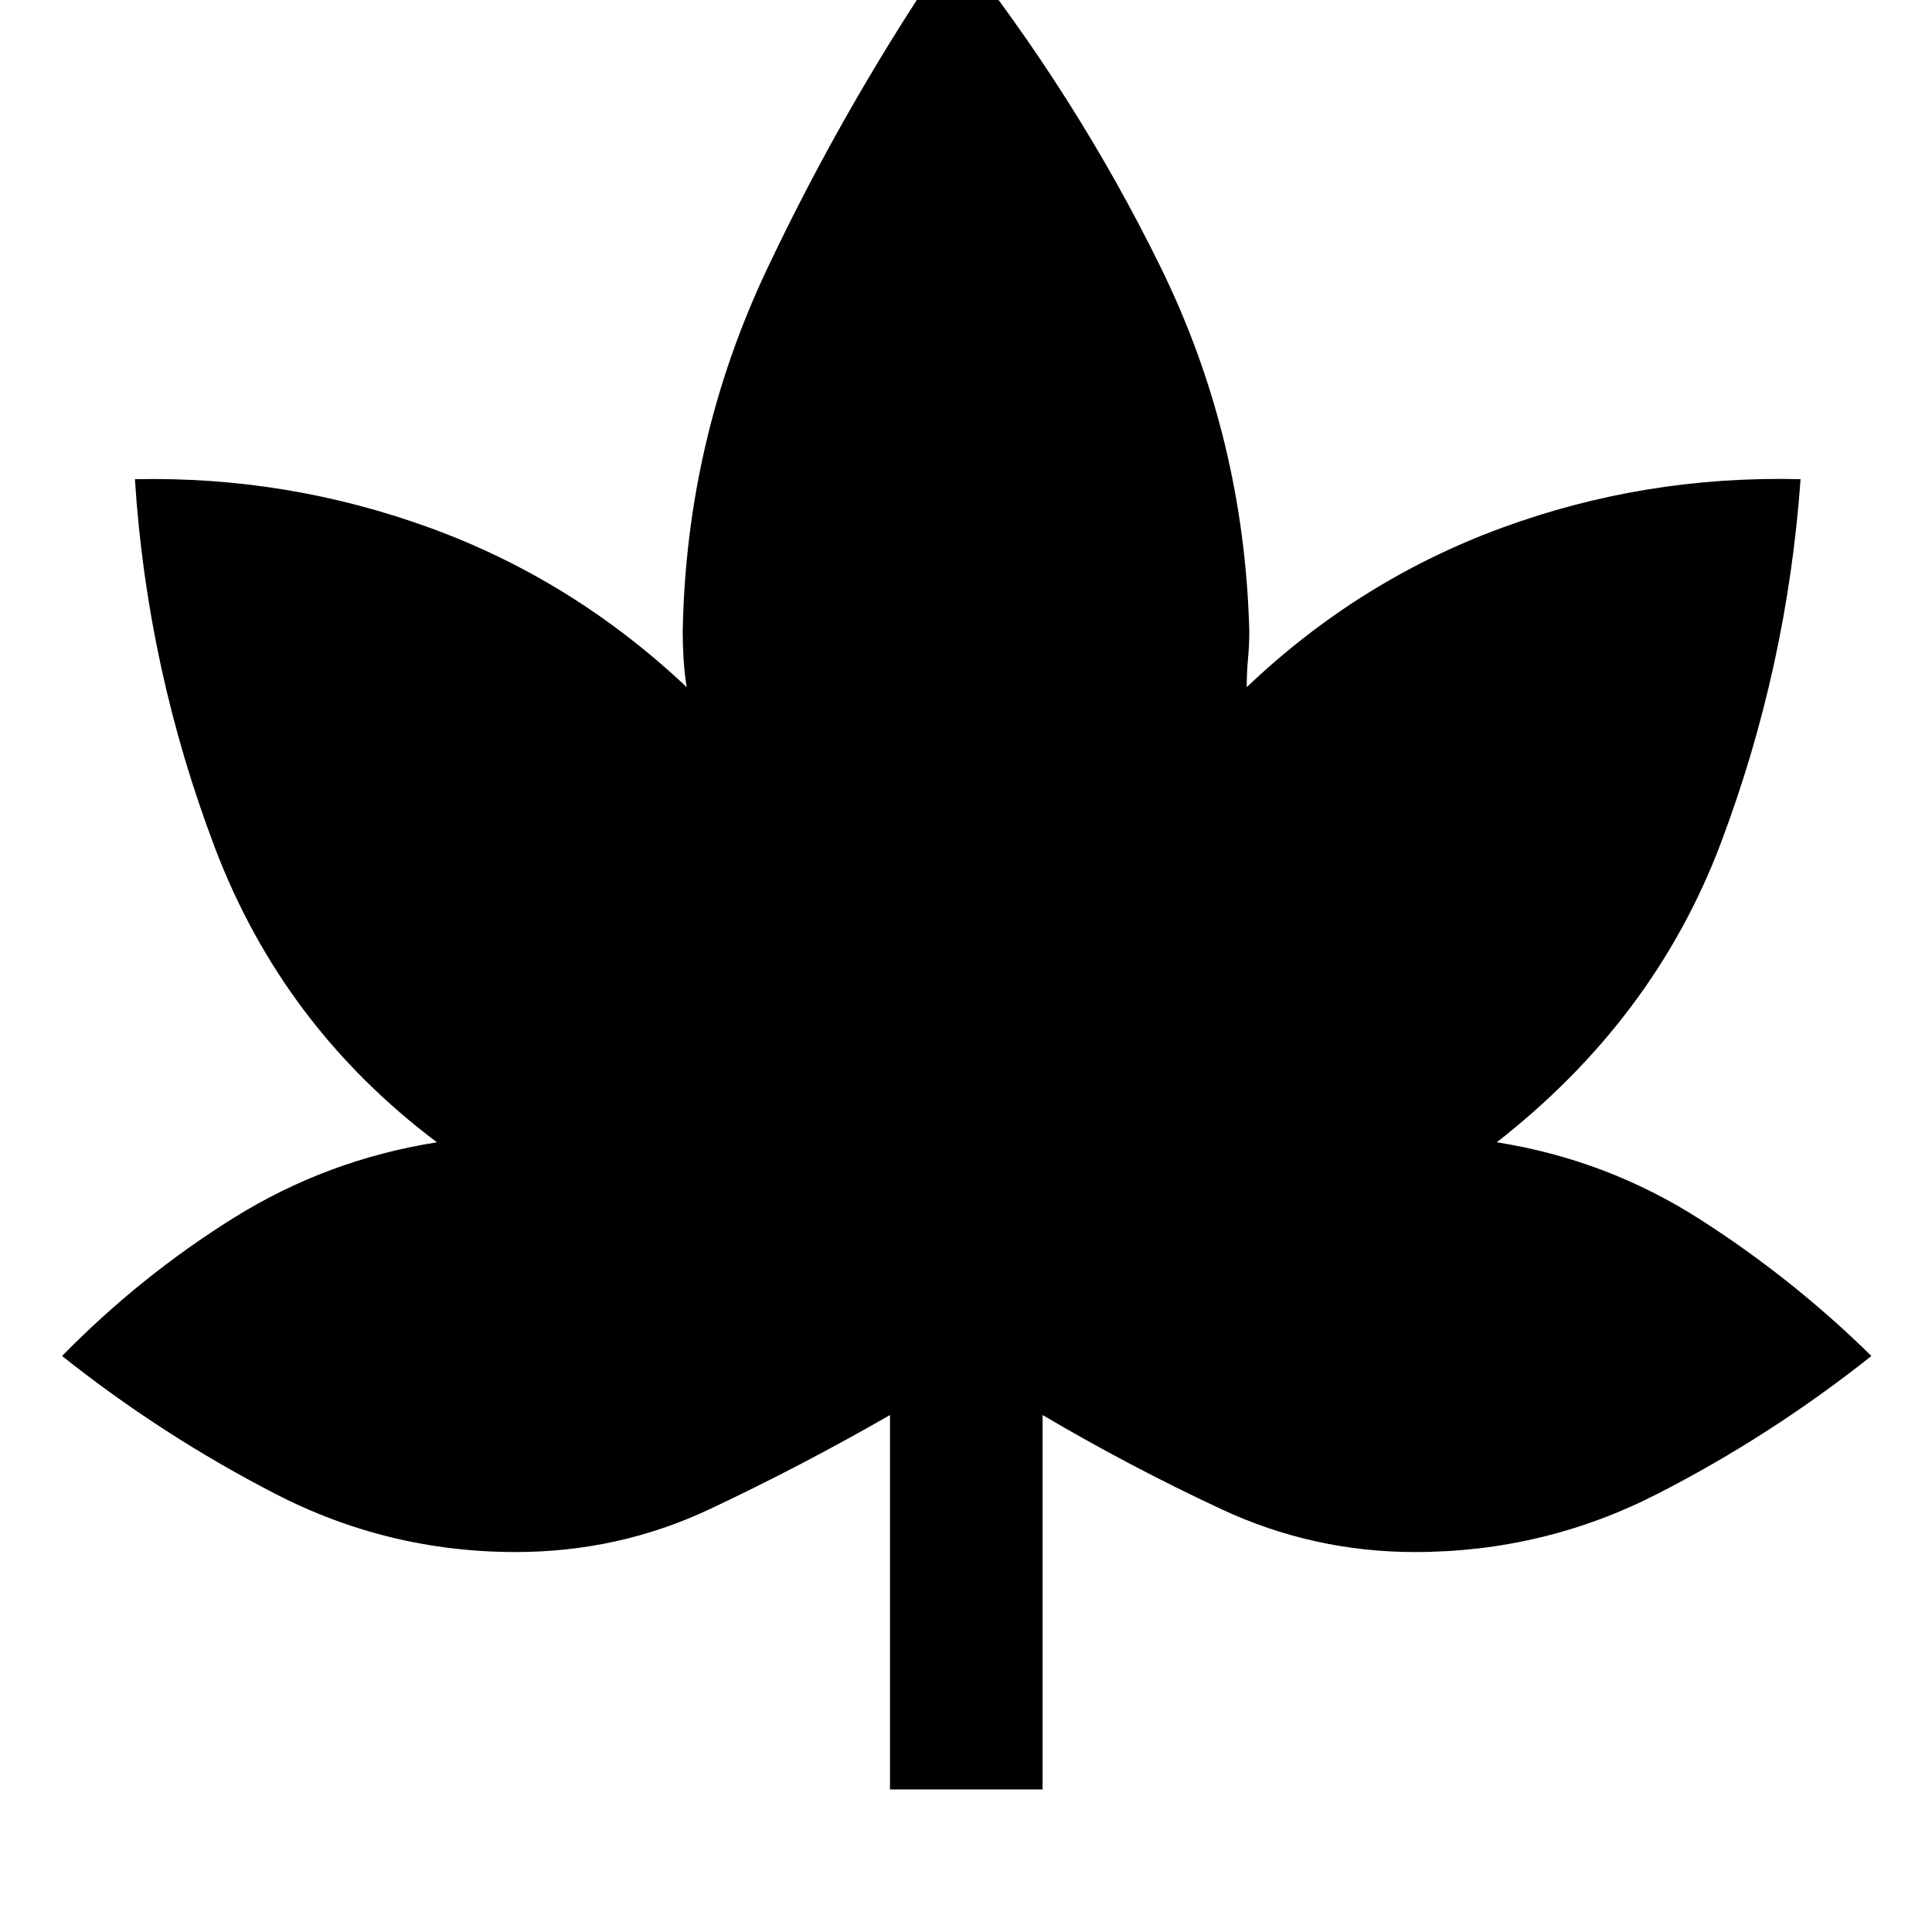 <svg xmlns="http://www.w3.org/2000/svg" height="40" viewBox="0 -960 960 960" width="40"><path d="M442.23-70.84v-186.04q-44.38 25.5-89.63 46.79-45.25 21.29-96.39 21.29-63.48 0-119.69-29.05-56.22-29.04-105.68-68.37 38.89-39.69 85.32-68.64 46.43-28.94 100.95-37.54-76.65-57.59-110.36-146.45-33.71-88.86-39.71-183.04 76.07-1.59 146.97 24.31t127.22 79.04q-1.12-6.75-1.56-13.86-.44-7.12-.44-13.71 1.7-95.14 41.79-179.95 40.1-84.82 93.48-162.32 60.22 75.71 102.02 160.75 41.8 85.05 44.25 181.52 0 6.59-.66 13.71-.65 7.11-.61 13.86 55.75-53.14 126.82-79.21 71.07-26.08 148.37-24.14-6.67 93.6-39.68 180.99-33.02 87.39-111.28 148.5 54.52 8.6 100.78 38.16 46.26 29.56 85.38 68.02-49.97 39.71-106.41 68.56-56.44 28.86-120.38 28.86-50.58 0-96.21-21.29-45.64-21.29-88.84-46.79v186.04h-75.82Z"/></svg>